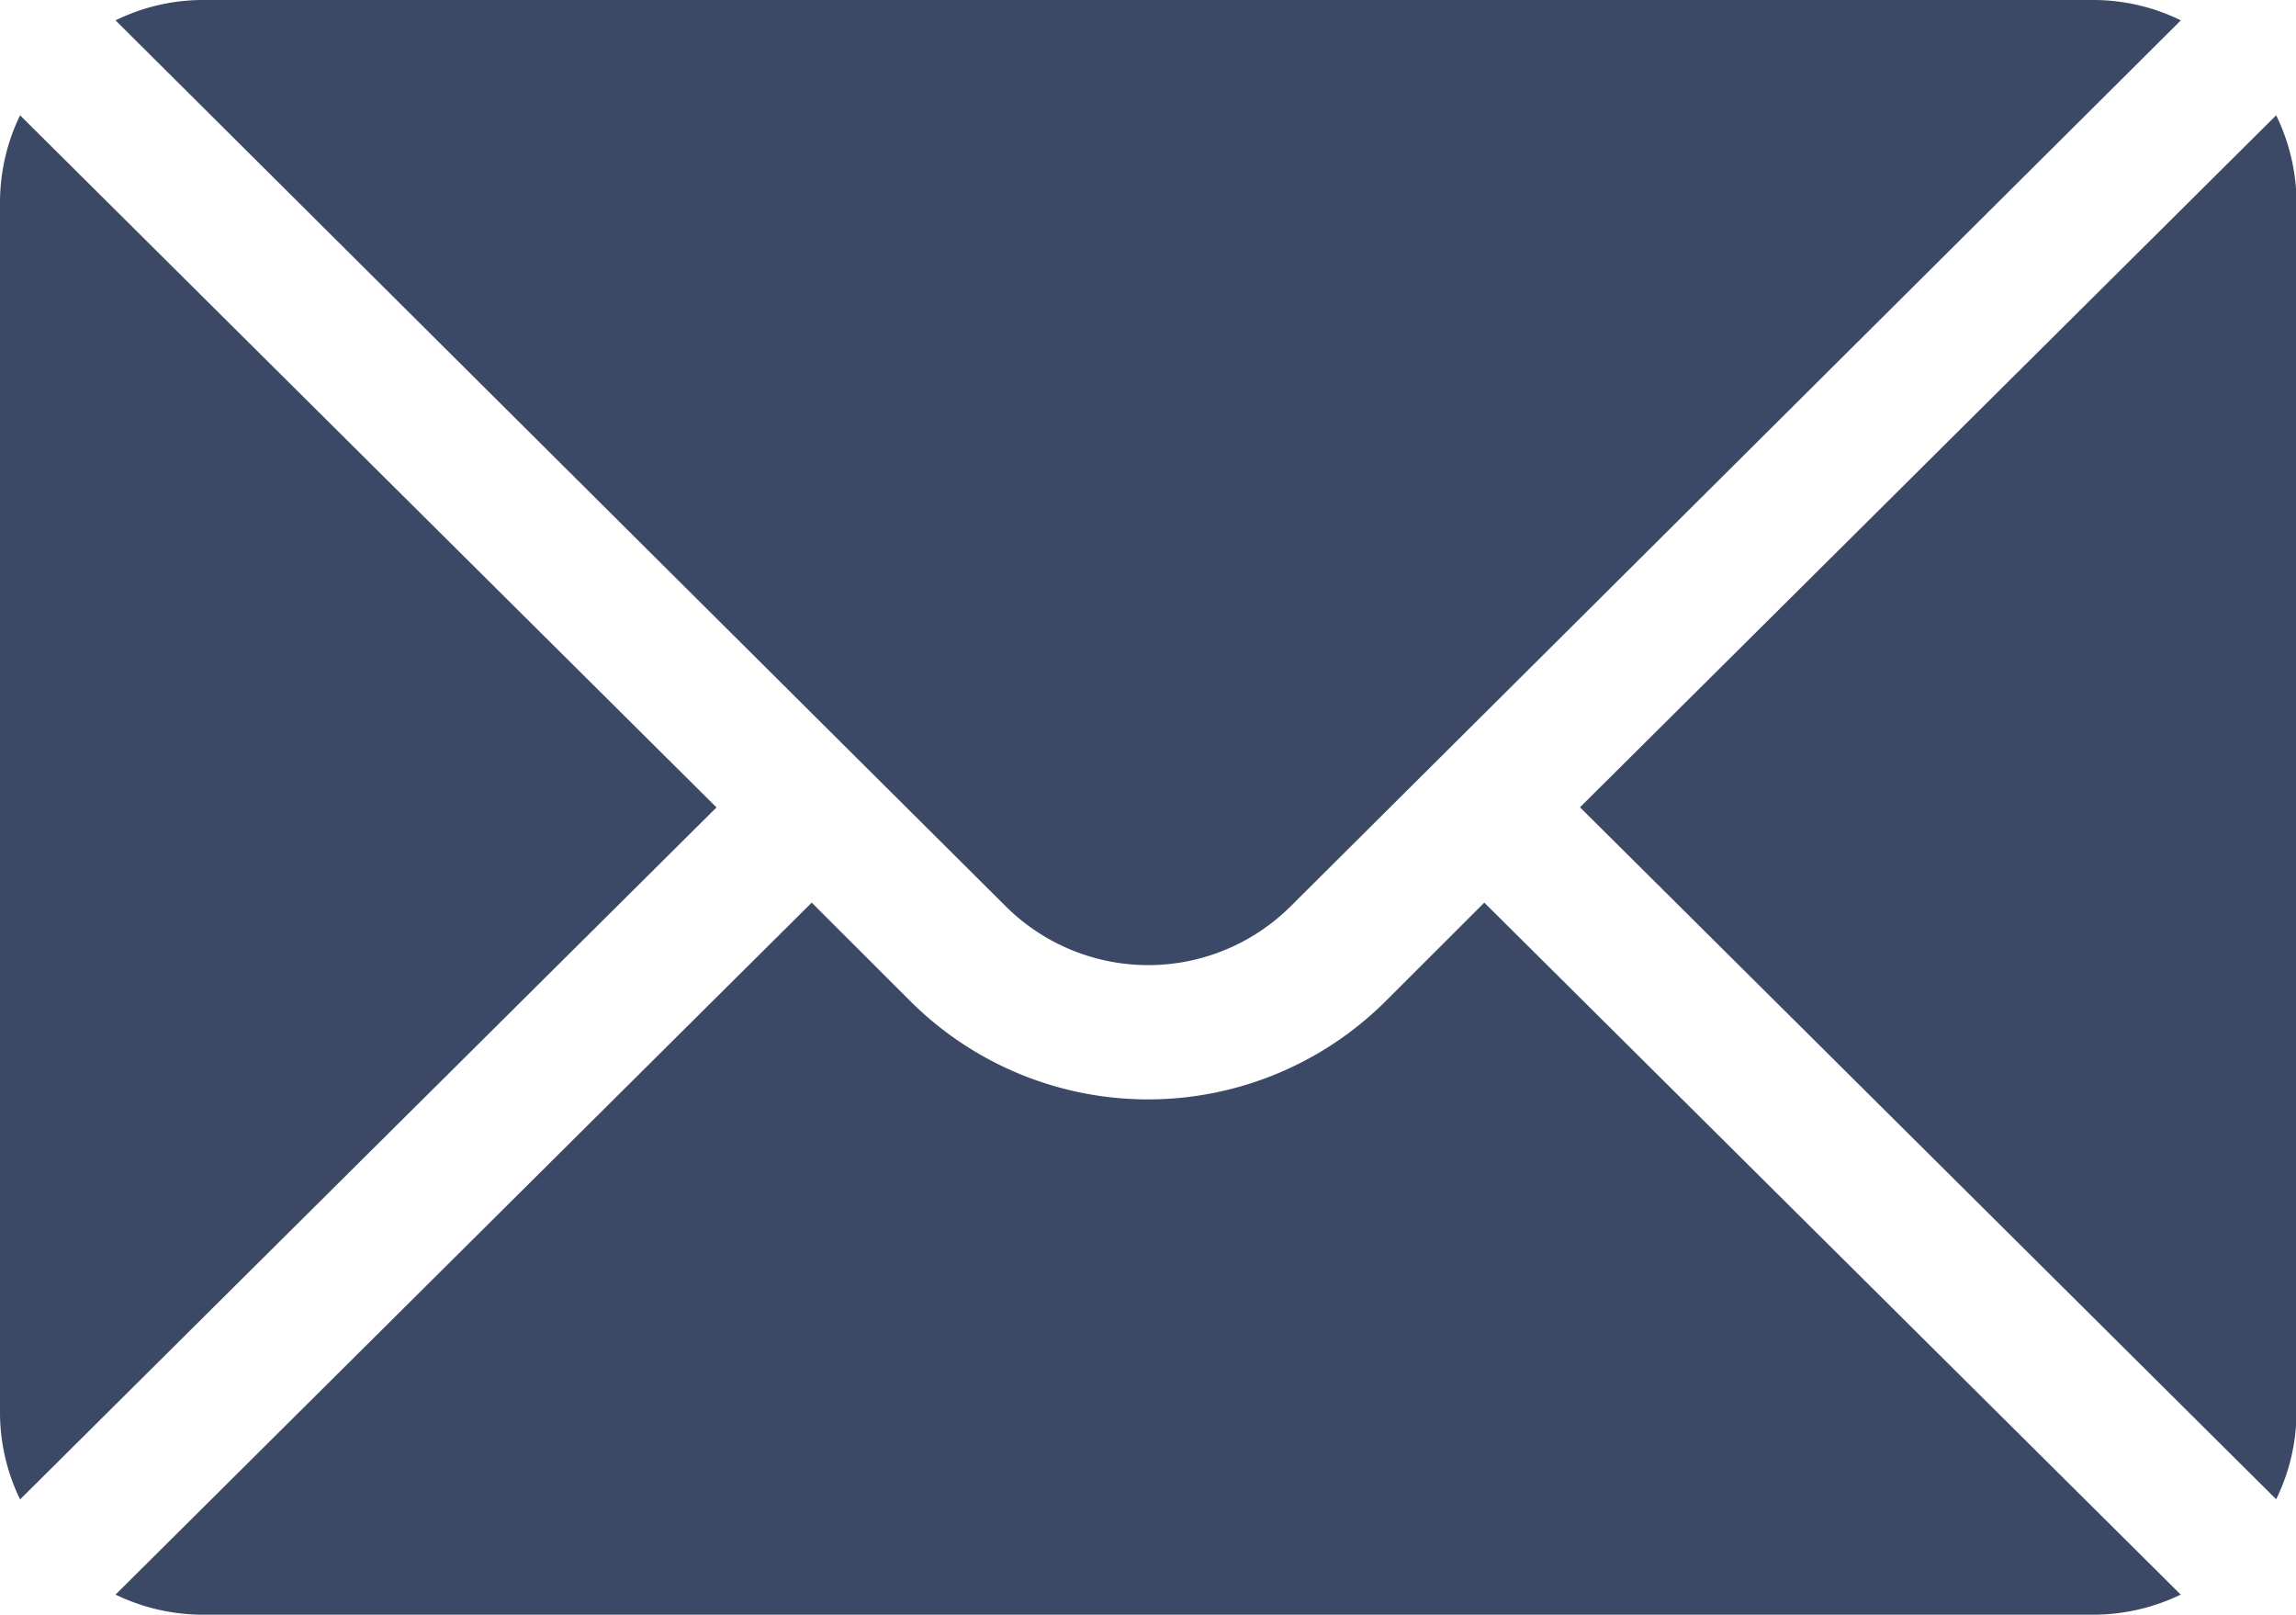 <svg data-v-b8a246a6="" xmlns="http://www.w3.org/2000/svg" viewBox="0 0 17.826 12.533" class="h-6 w-6 text-gray-800"><defs data-v-b8a246a6=""></defs> <g data-v-b8a246a6="" data-name="Group 14123"><g data-v-b8a246a6="" data-name="Group 14116"><g data-v-b8a246a6="" data-name="Group 14115"><path data-v-b8a246a6="" fill="#3b4966" d="M17.672.895l-5.405 5.371 5.405 5.371a1.543 1.543 0 00.158-.671v-9.4a1.55 1.55 0 00-.158-.671z" data-name="Path 14779"></path></g></g> <g data-v-b8a246a6="" data-name="Group 14118"><g data-v-b8a246a6="" data-name="Group 14117"><path data-v-b8a246a6="" fill="#3b4966" d="M16.259 0H1.567a1.543 1.543 0 00-.67.158l6.91 6.875a1.568 1.568 0 002.215 0l6.91-6.875A1.544 1.544 0 0016.259 0z" data-name="Path 14780"></path></g></g> <g data-v-b8a246a6="" data-name="Group 14120"><g data-v-b8a246a6="" data-name="Group 14119"><path data-v-b8a246a6="" fill="#3b4966" d="M.156.895A1.549 1.549 0 000 1.567v9.4a1.542 1.542 0 00.156.671l5.407-5.371z" data-name="Path 14781"></path></g></g> <g data-v-b8a246a6="" data-name="Group 14122"><g data-v-b8a246a6="" data-name="Group 14121"><path data-v-b8a246a6="" fill="#3b4966" d="M11.524 7.006l-.765.764a2.614 2.614 0 01-3.692 0l-.765-.764-5.405 5.371a1.563 1.563 0 00.67.156h14.692a1.565 1.565 0 00.672-.156z" data-name="Path 14782"></path></g></g></g></svg>
